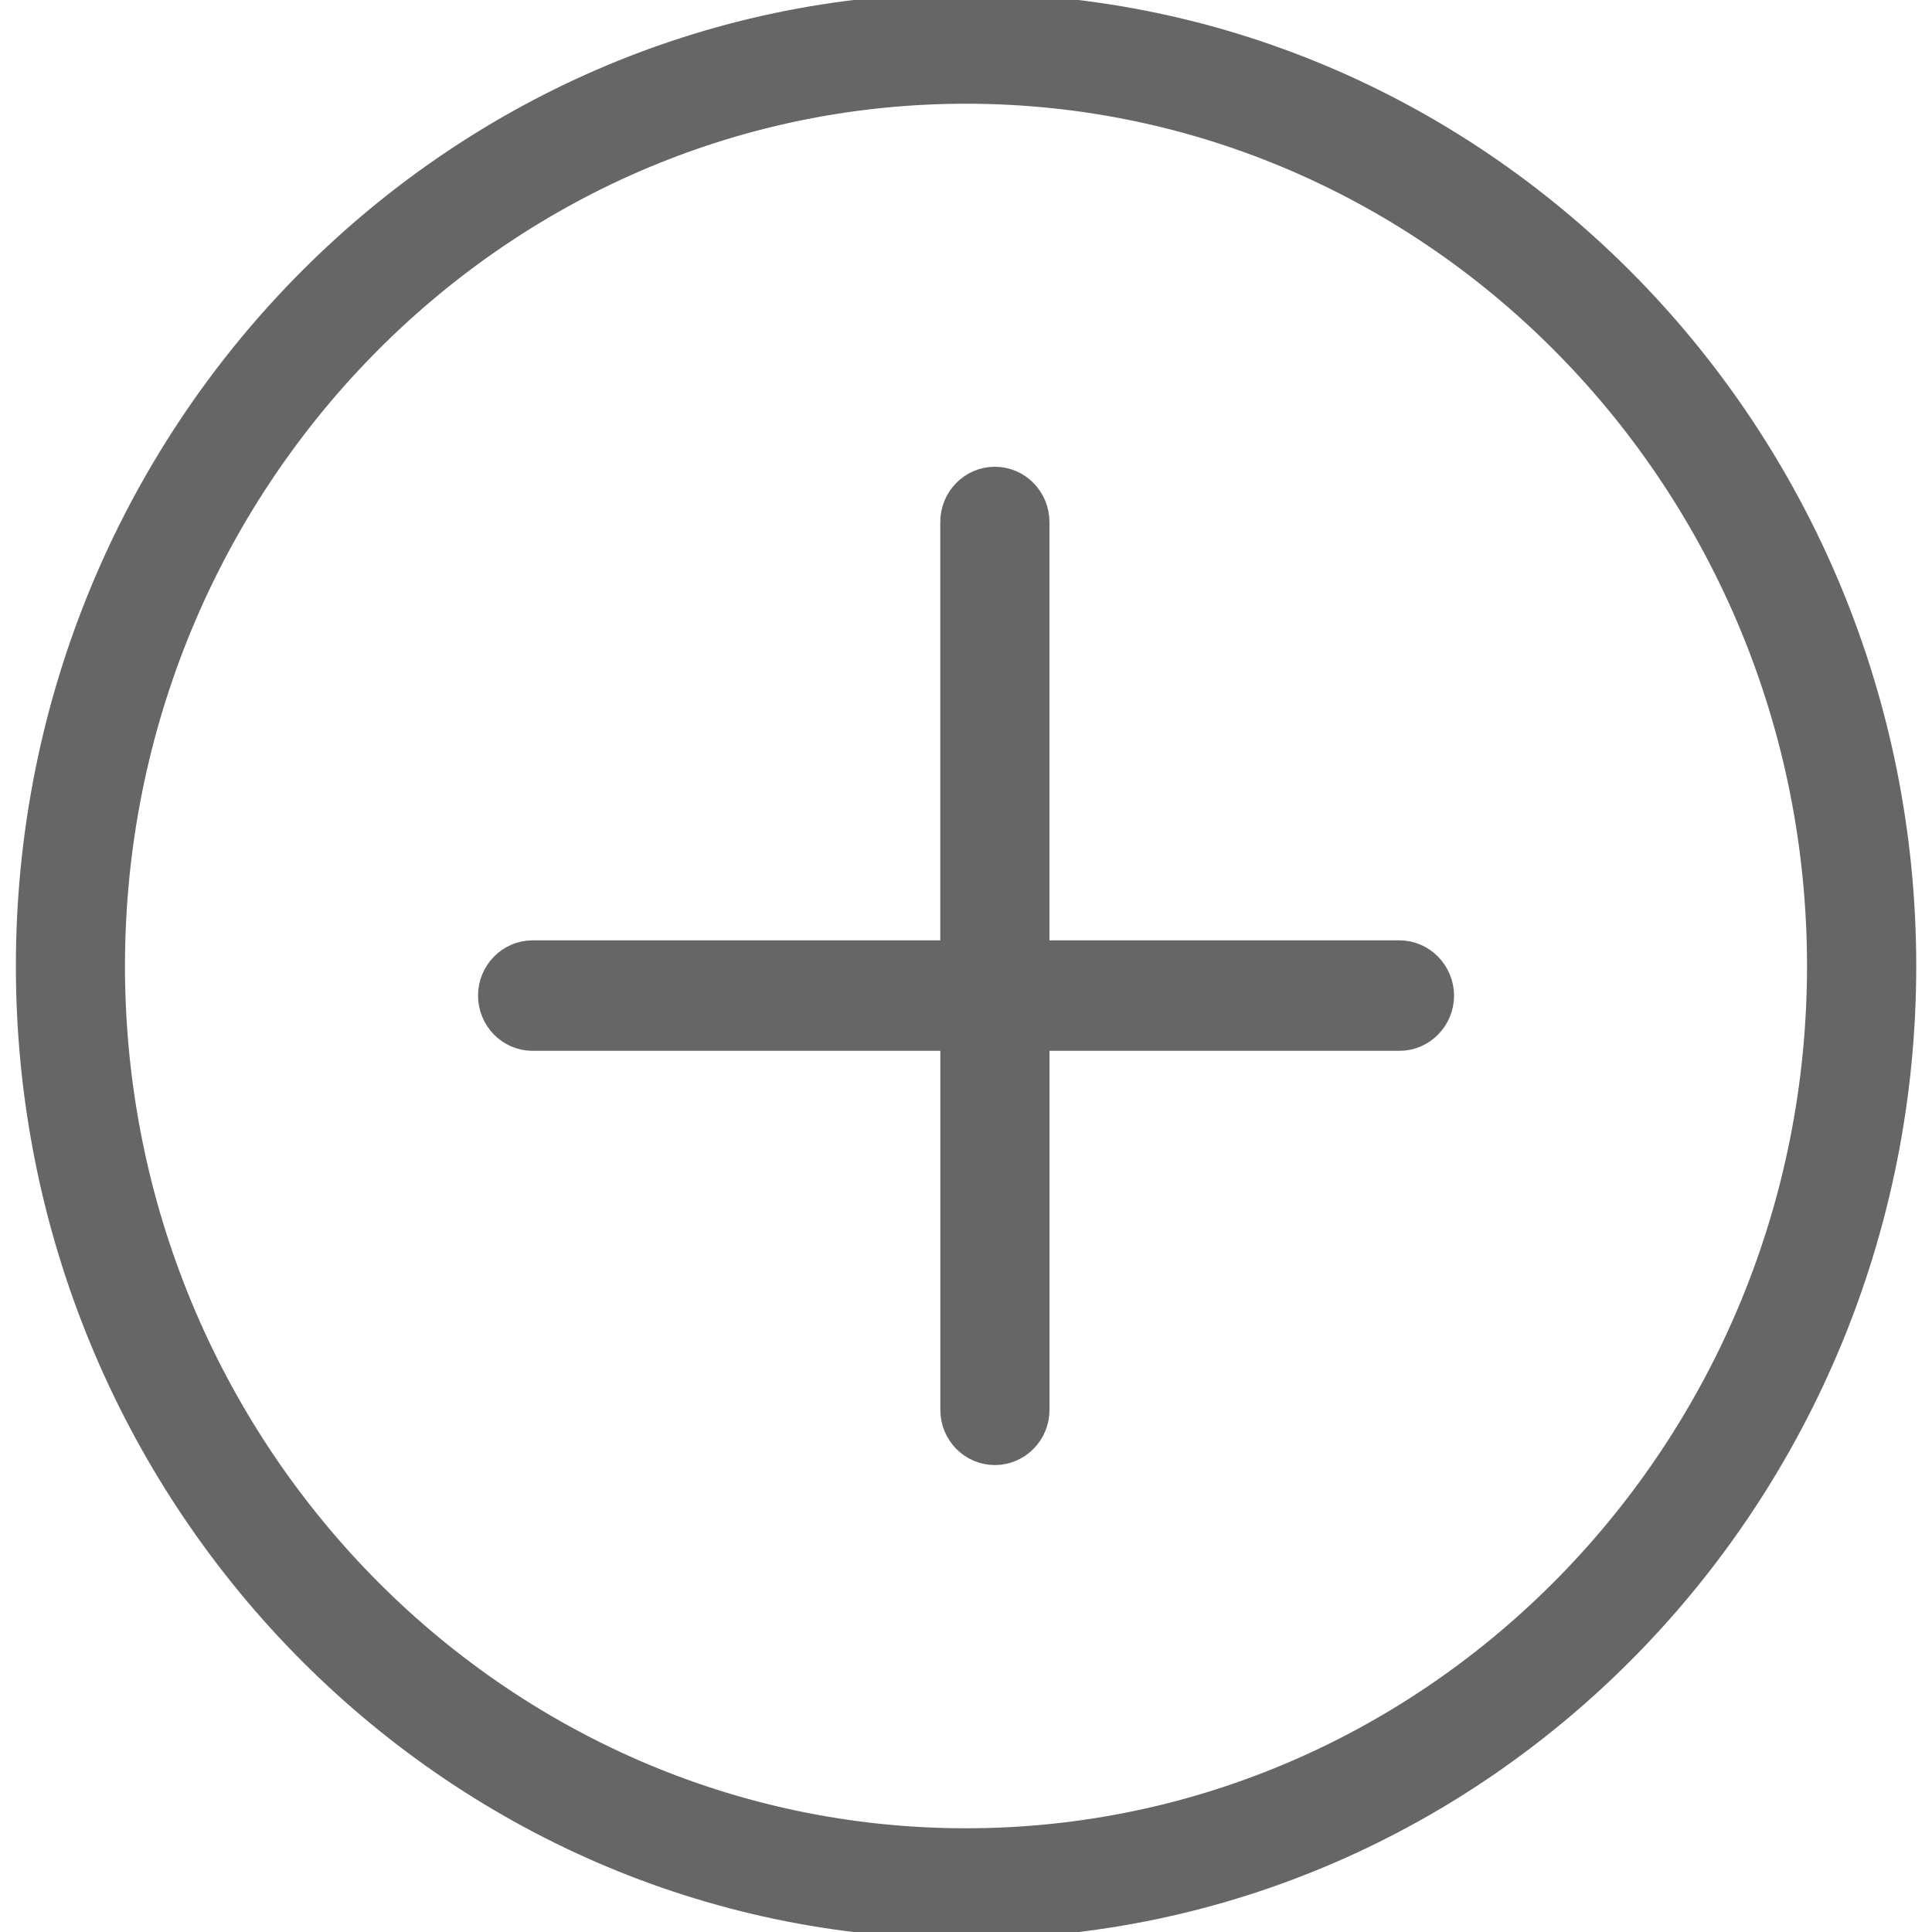 <?xml version="1.0" encoding="utf-8"?>
<!-- Generator: Adobe Illustrator 16.0.0, SVG Export Plug-In . SVG Version: 6.00 Build 0)  -->
<!DOCTYPE svg PUBLIC "-//W3C//DTD SVG 1.1//EN" "http://www.w3.org/Graphics/SVG/1.1/DTD/svg11.dtd">
<svg version="1.1" id="Layer_1" xmlns="http://www.w3.org/2000/svg" xmlns:xlink="http://www.w3.org/1999/xlink" x="0px" y="0px"
	 width="32px" height="32px" viewBox="0 0 32 32" enable-background="new 0 0 32 32" xml:space="preserve">
<g>
	<path fill="#666666" stroke="#666666" stroke-width="0.85" stroke-miterlimit="10" d="M16,0.313C7.557,0.313,0.688,7.35,0.688,16
		c0,8.65,6.87,15.688,15.313,15.688c8.442,0,15.313-7.037,15.313-15.688C31.313,7.35,24.443,0.313,16,0.313z M16,30.707
		C8.084,30.707,1.645,24.109,1.645,16C1.645,7.891,8.084,1.293,16,1.293S30.355,7.891,30.355,16
		C30.355,24.109,23.916,30.707,16,30.707z"/>
	<path fill="#666666" stroke="#666666" stroke-width="0.85" stroke-miterlimit="10" d="M23.178,16h-6.221V8.646
		c0-0.271-0.215-0.49-0.479-0.49s-0.479,0.22-0.479,0.49V16H8.822c-0.264,0-0.479,0.22-0.479,0.49c0,0.27,0.214,0.49,0.479,0.49H16
		v6.373c0,0.27,0.214,0.488,0.479,0.488c0.264,0,0.479-0.221,0.479-0.488V16.98h6.222c0.264,0,0.479-0.223,0.479-0.49
		C23.656,16.22,23.441,16,23.178,16z"/>
</g>
</svg>
